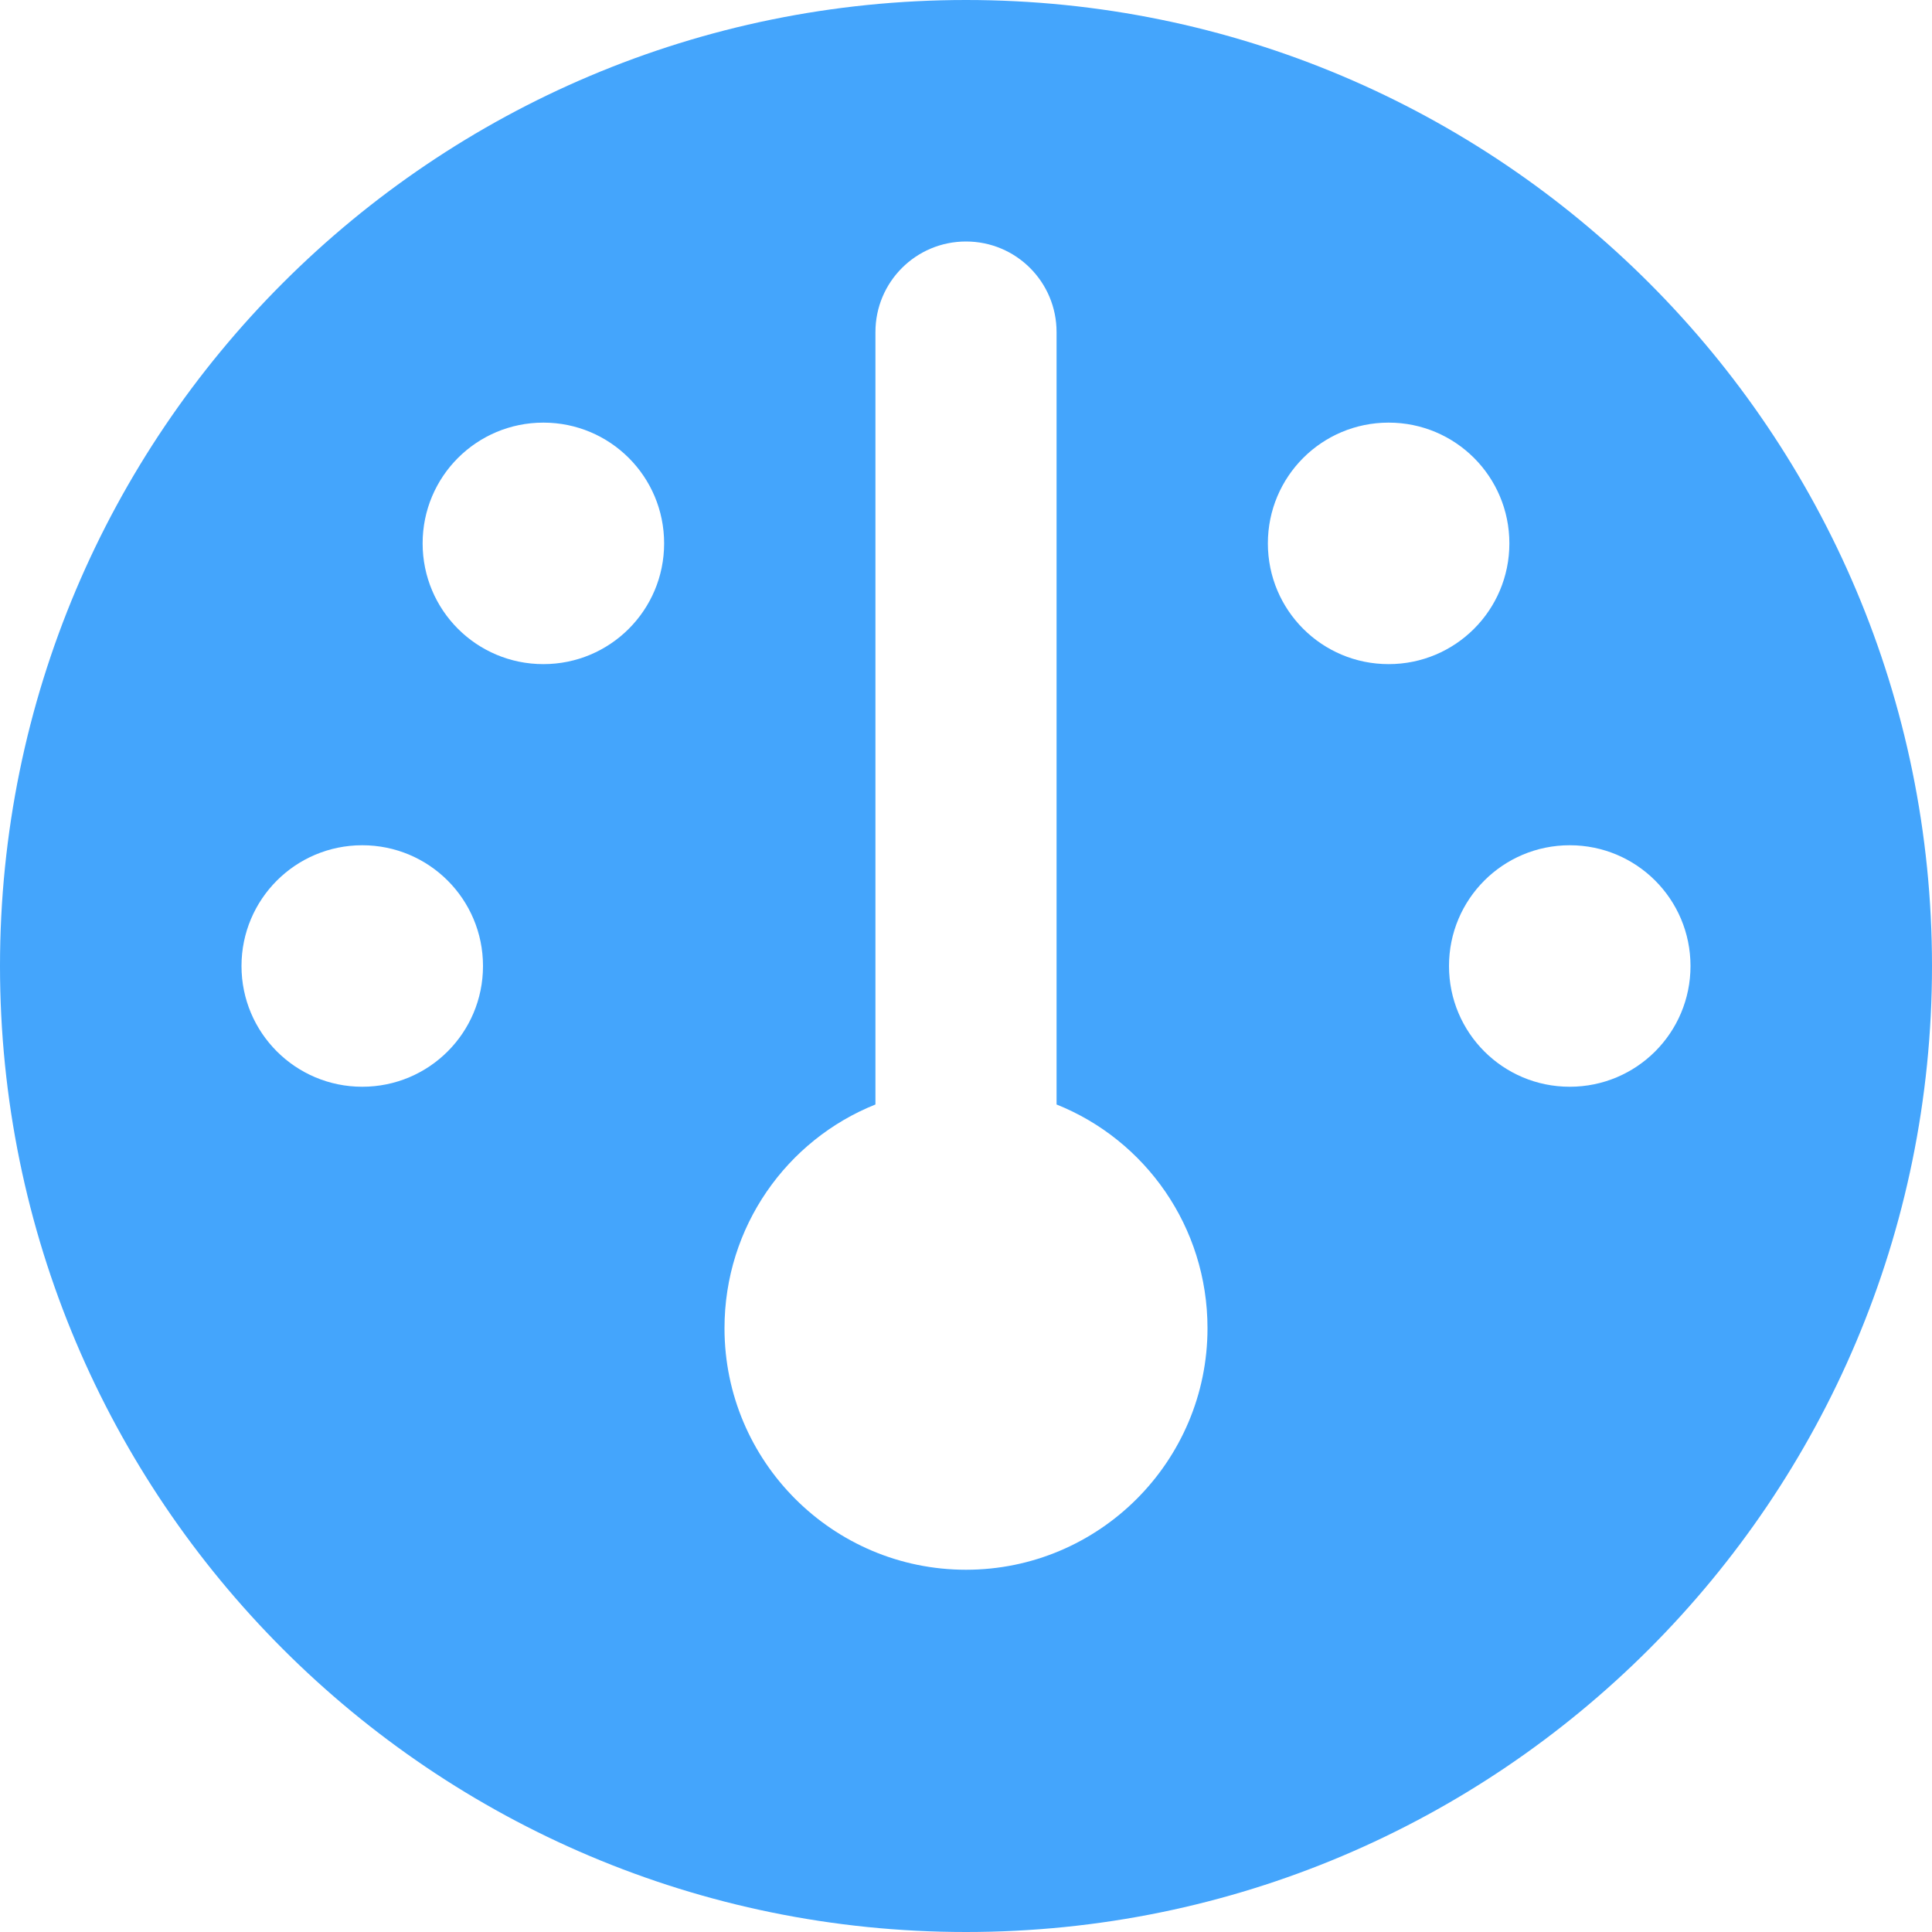 <svg xmlns="http://www.w3.org/2000/svg" viewBox="0 0 512 512" fill="#44a5fc">
<path d="M512 256C512 397.4 397.4 512 256 512C114.6 512 0 397.4 0 256C0 114.6 114.6 0 256 0C397.4 0 512 114.6 512 256zM280 292.7V88C280 74.75 269.3 64 256 64C242.7 64 232 74.75 232 88V292.7C208.5 302.1 192 325.1 192 352C192 387.3 220.7 416 256 416C291.3 416 320 387.3 320 352C320 325.1 303.5 302.1 280 292.7zM144 176C161.7 176 176 161.7 176 144C176 126.3 161.7 112 144 112C126.3 112 112 126.3 112 144C112 161.7 126.3 176 144 176zM96 224C78.33 224 64 238.3 64 256C64 273.7 78.33 288 96 288C113.7 288 128 273.7 128 256C128 238.3 113.7 224 96 224zM416 288C433.7 288 448 273.7 448 256C448 238.3 433.7 224 416 224C398.3 224 384 238.3 384 256C384 273.7 398.3 288 416 288zM368 112C350.3 112 336 126.3 336 144C336 161.7 350.3 176 368 176C385.7 176 400 161.7 400 144C400 126.3 385.7 112 368 112z"/>
</svg>